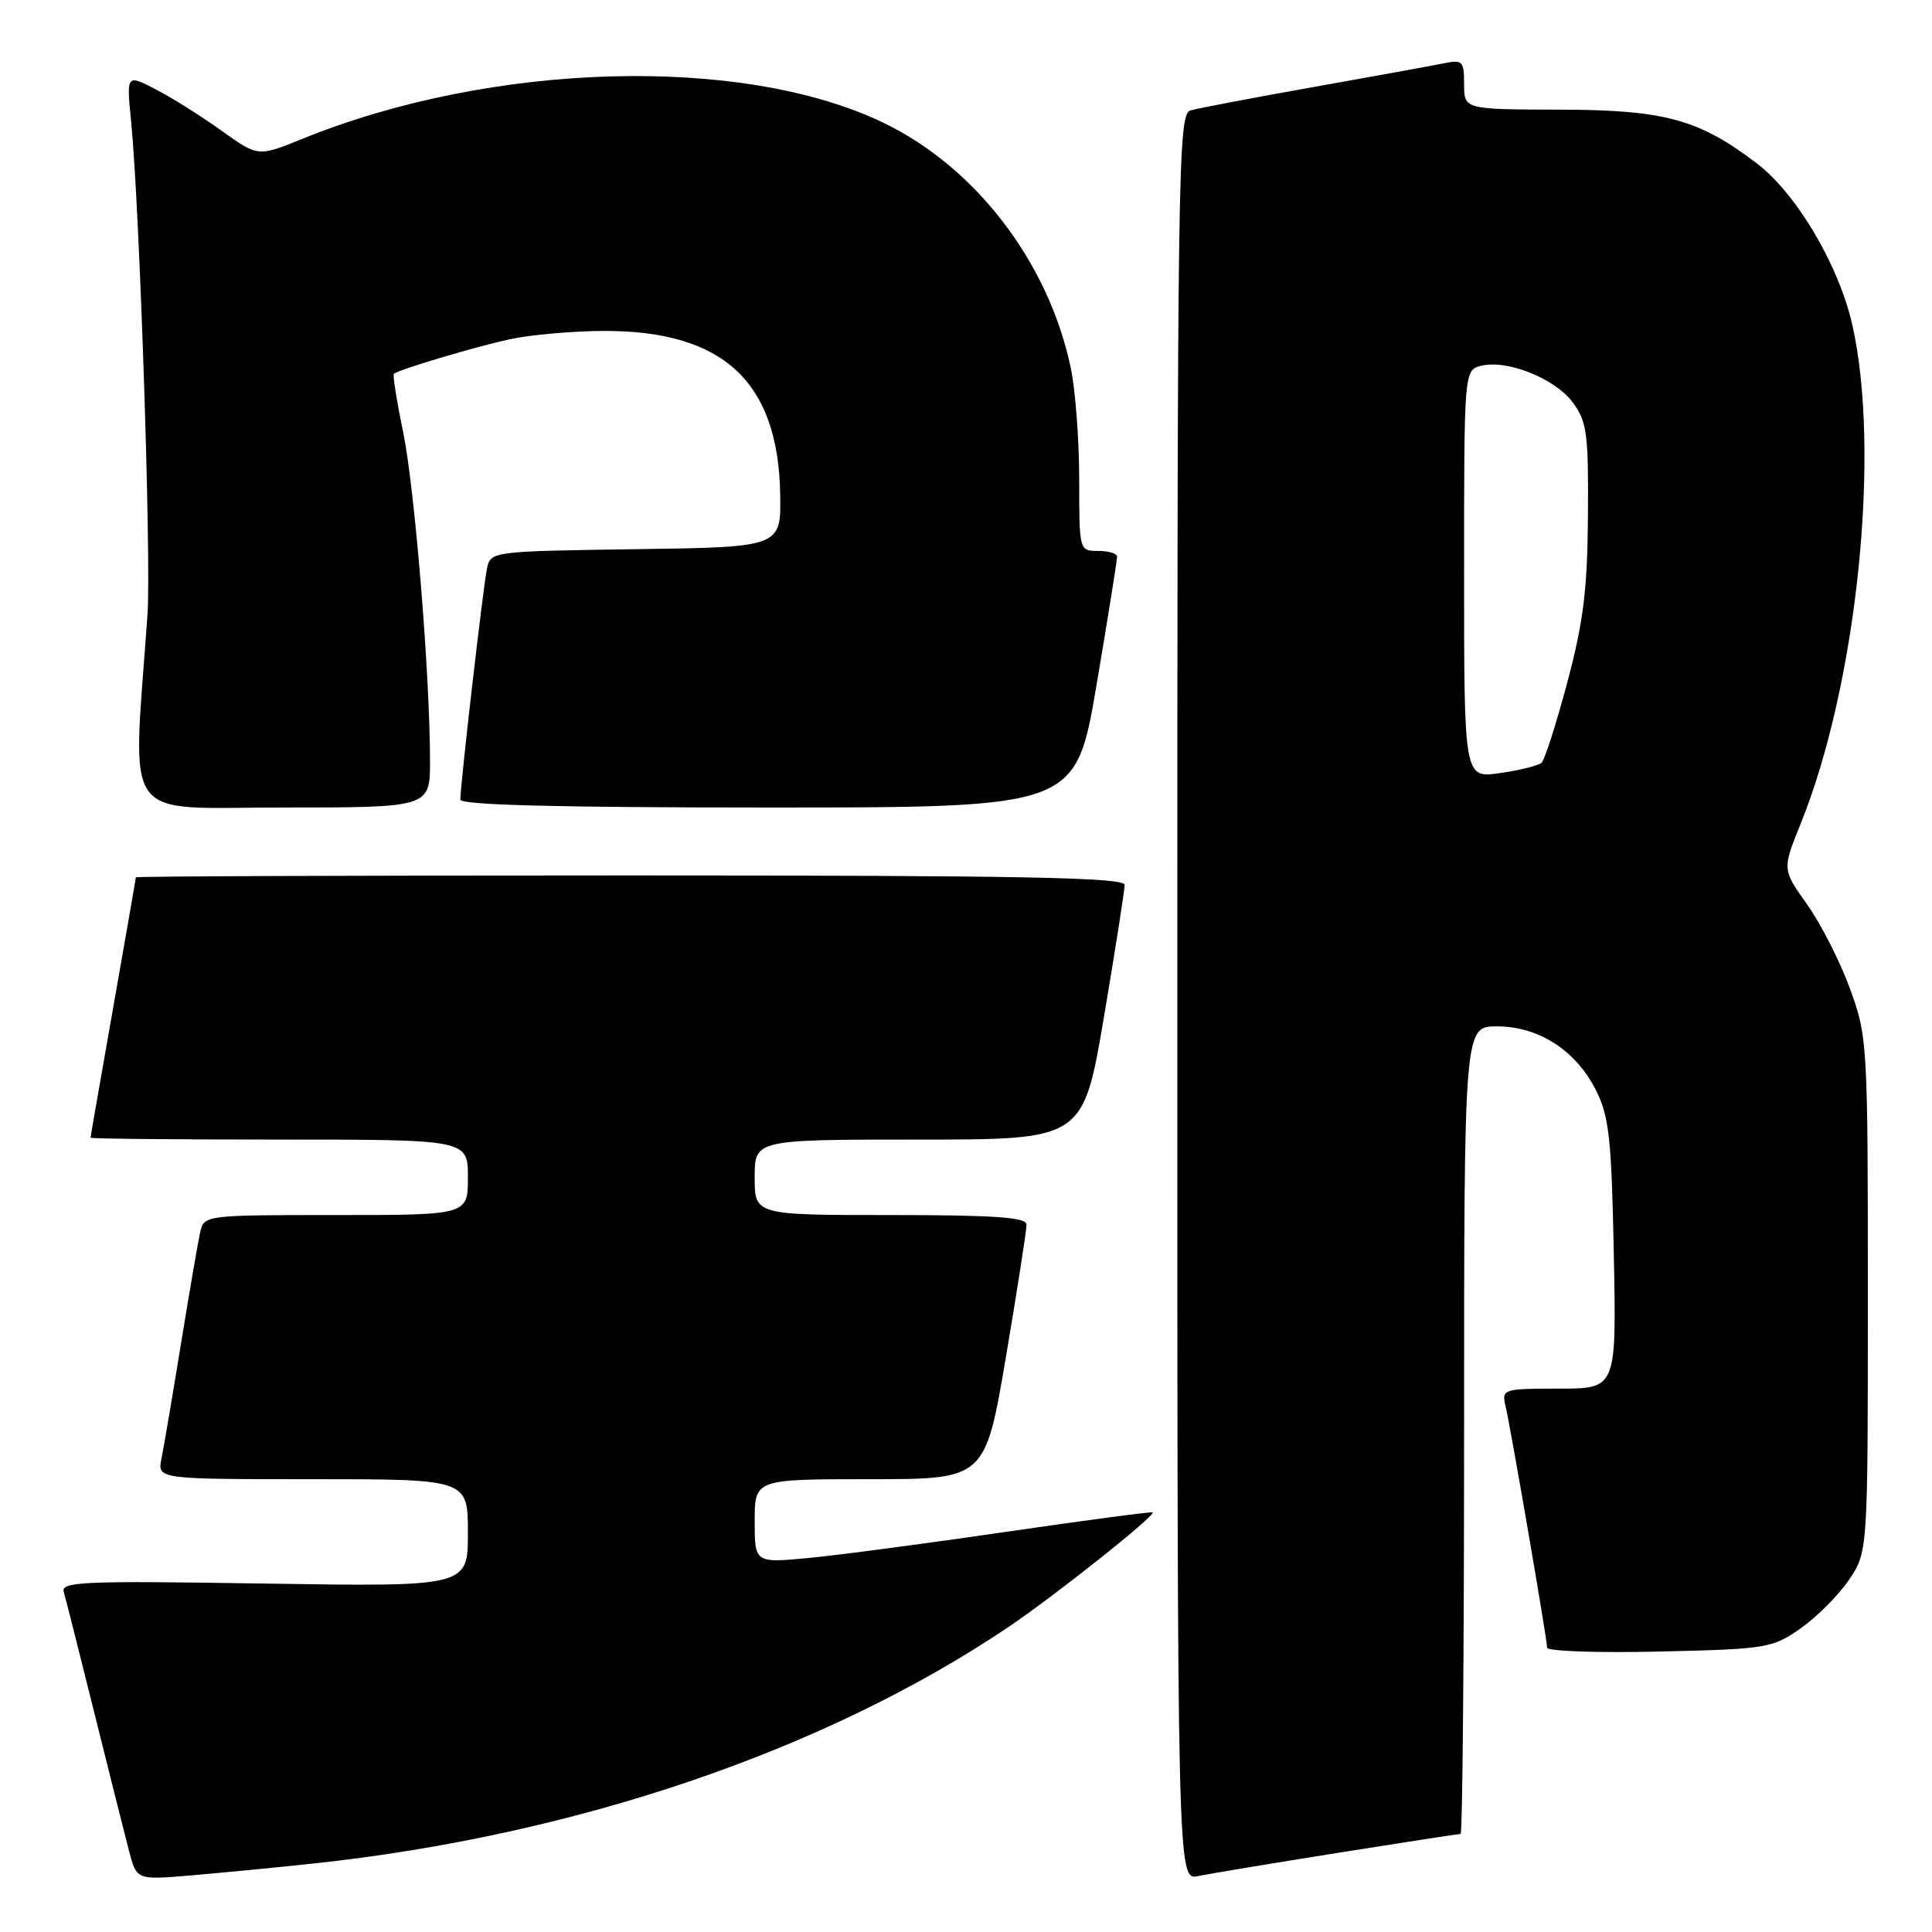 <?xml version="1.0" encoding="UTF-8" standalone="no"?>
<!DOCTYPE svg PUBLIC "-//W3C//DTD SVG 1.1//EN" "http://www.w3.org/Graphics/SVG/1.1/DTD/svg11.dtd" >
<svg xmlns="http://www.w3.org/2000/svg" xmlns:xlink="http://www.w3.org/1999/xlink" version="1.1" viewBox="0 0 256 256">
 <g >
 <path fill="currentColor"
d=" M 41.50 246.93 C 76.21 243.21 109.18 232.01 133.50 215.67 C 139.61 211.57 153.15 200.82 152.73 200.40 C 152.60 200.28 143.95 201.43 133.50 202.95 C 123.05 204.48 111.24 206.05 107.25 206.43 C 100.00 207.12 100.00 207.12 100.00 201.56 C 100.00 196.00 100.00 196.00 115.27 196.00 C 130.54 196.00 130.54 196.00 133.30 179.75 C 134.81 170.81 136.04 162.94 136.02 162.25 C 136.01 161.30 131.72 161.00 118.00 161.00 C 100.00 161.00 100.00 161.00 100.00 156.00 C 100.00 151.00 100.00 151.00 121.76 151.00 C 143.52 151.00 143.52 151.00 146.28 134.75 C 147.79 125.81 149.02 117.94 149.02 117.25 C 149.00 116.26 135.22 116.00 83.50 116.00 C 47.47 116.00 18.00 116.11 18.00 116.25 C 18.00 116.39 16.65 124.15 15.00 133.50 C 13.35 142.85 12.00 150.61 12.00 150.75 C 12.00 150.89 23.25 151.00 37.00 151.00 C 62.00 151.00 62.00 151.00 62.00 156.00 C 62.00 161.00 62.00 161.00 44.52 161.00 C 27.21 161.00 27.03 161.02 26.53 163.25 C 26.25 164.49 25.11 171.12 23.99 178.00 C 22.87 184.88 21.71 191.74 21.40 193.25 C 20.84 196.00 20.84 196.00 41.42 196.00 C 62.00 196.00 62.00 196.00 62.00 203.12 C 62.00 210.25 62.00 210.25 35.00 209.83 C 10.96 209.45 8.04 209.57 8.45 210.95 C 8.70 211.80 10.53 219.03 12.51 227.00 C 14.49 234.97 16.56 243.21 17.11 245.31 C 18.11 249.11 18.11 249.11 25.30 248.50 C 29.26 248.16 36.55 247.46 41.50 246.93 Z  M 177.29 245.51 C 185.98 244.13 193.29 243.00 193.54 243.00 C 193.79 243.00 194.00 218.93 194.00 189.50 C 194.00 136.00 194.00 136.00 198.35 136.00 C 203.90 136.00 208.83 139.19 211.50 144.51 C 213.22 147.95 213.54 150.96 213.84 166.25 C 214.19 184.00 214.19 184.00 206.58 184.00 C 199.19 184.00 198.98 184.07 199.48 186.25 C 200.20 189.34 205.00 217.24 205.00 218.32 C 205.00 218.79 211.68 219.03 219.84 218.84 C 234.12 218.51 234.82 218.40 238.59 215.77 C 240.74 214.26 243.62 211.37 245.00 209.34 C 247.50 205.64 247.50 205.64 247.50 171.57 C 247.50 138.22 247.45 137.36 245.13 131.00 C 243.83 127.42 241.27 122.41 239.46 119.85 C 236.15 115.20 236.15 115.20 238.60 109.14 C 246.07 90.65 249.25 59.80 245.43 43.00 C 243.63 35.10 238.05 25.67 232.80 21.66 C 225.13 15.81 220.56 14.56 206.75 14.53 C 194.01 14.50 194.01 14.50 194.00 11.17 C 194.00 8.07 193.81 7.88 191.25 8.40 C 189.74 8.71 181.97 10.12 174.00 11.54 C 166.03 12.96 158.71 14.35 157.75 14.63 C 156.10 15.11 156.00 21.57 156.00 132.15 C 156.00 249.16 156.00 249.16 158.75 248.59 C 160.26 248.28 168.61 246.89 177.29 245.51 Z  M 56.98 100.75 C 56.96 89.12 54.94 64.65 53.41 57.20 C 52.56 53.12 52.02 49.67 52.19 49.53 C 52.87 48.96 62.79 46.00 67.50 44.96 C 70.25 44.36 75.92 43.86 80.09 43.85 C 95.85 43.83 103.11 50.58 103.38 65.46 C 103.50 72.50 103.50 72.50 84.26 72.77 C 65.29 73.04 65.02 73.07 64.54 75.27 C 64.05 77.48 61.00 103.94 61.00 105.95 C 61.00 106.67 74.02 107.00 101.77 107.00 C 142.54 107.00 142.54 107.00 145.30 90.75 C 146.81 81.81 148.04 74.16 148.02 73.75 C 148.01 73.34 146.88 73.00 145.50 73.00 C 143.01 73.00 143.00 72.96 143.00 63.55 C 143.00 58.35 142.50 51.71 141.89 48.80 C 138.97 34.77 129.25 22.08 116.92 16.20 C 98.19 7.26 65.14 8.21 40.06 18.40 C 34.19 20.78 34.19 20.78 29.34 17.31 C 26.68 15.40 22.76 12.93 20.62 11.83 C 16.75 9.83 16.75 9.83 17.38 16.17 C 18.50 27.43 20.06 74.27 19.54 81.49 C 17.56 109.53 15.78 107.00 37.46 107.00 C 57.00 107.00 57.00 107.00 56.98 100.75 Z  M 194.00 76.08 C 194.00 49.04 194.00 49.04 196.27 48.47 C 199.70 47.61 206.05 50.15 208.40 53.33 C 210.28 55.85 210.49 57.46 210.41 68.33 C 210.34 78.15 209.81 82.42 207.67 90.44 C 206.21 95.91 204.68 100.69 204.26 101.07 C 203.84 101.45 201.36 102.07 198.75 102.44 C 194.00 103.12 194.00 103.12 194.00 76.08 Z "/>
</g>
</svg>